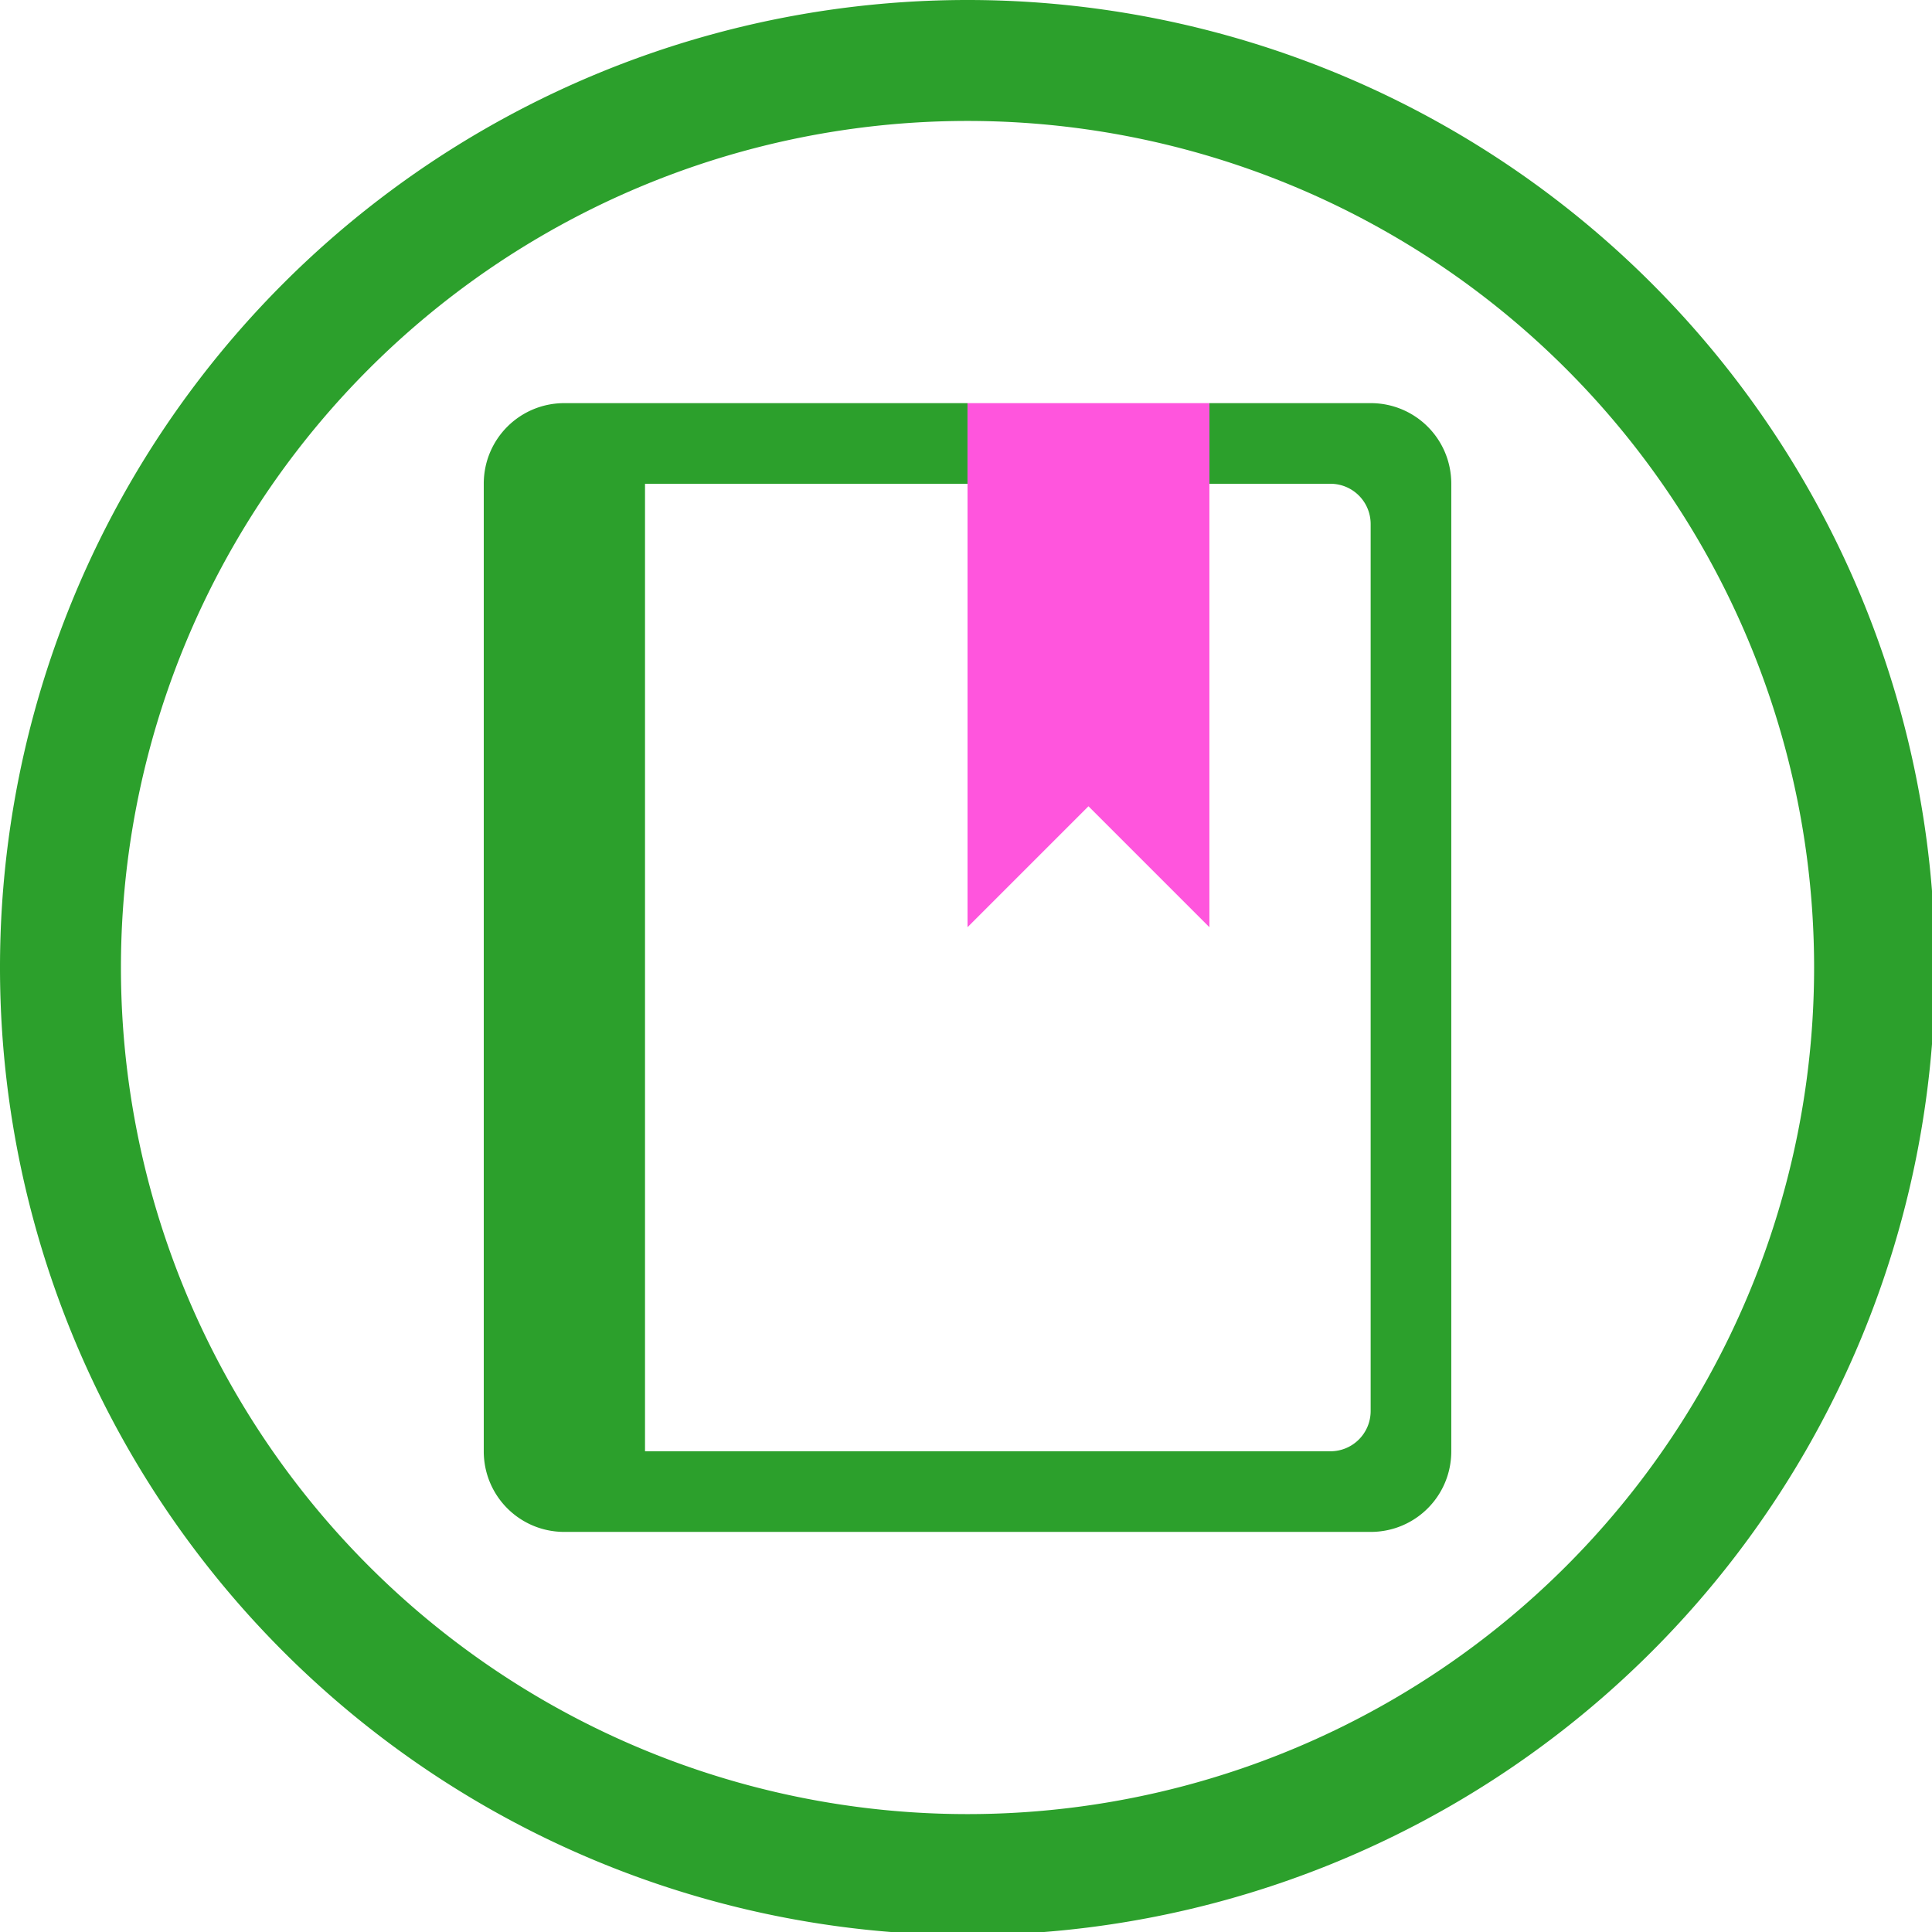 <?xml version="1.0" encoding="UTF-8" standalone="no"?>
<svg
   xmlns:dc="http://purl.org/dc/elements/1.1/"
   xmlns:cc="http://creativecommons.org/ns#"
   xmlns:rdf="http://www.w3.org/1999/02/22-rdf-syntax-ns#"
   xmlns:svg="http://www.w3.org/2000/svg"
   xmlns="http://www.w3.org/2000/svg"
   xmlns:sodipodi="http://sodipodi.sourceforge.net/DTD/sodipodi-0.dtd"
   xmlns:inkscape="http://www.inkscape.org/namespaces/inkscape"
   width="48"
   height="48"
   viewBox="0 0 12.7 12.7"
   version="1.1"
   id="svg4"
   sodipodi:docname="bookworm.svg"
   inkscape:version="0.92.5 (2060ec1f9f, 2020-04-08)">
  <defs
     id="defs8">
  <style
     id="current-color-scheme"
     type="text/css">
      .ColorScheme-Highlight {
        color:#2ca02c;
      }
  </style>
  </defs>
  <path
     class="ColorScheme-Highlight"
     style="fill:currentColor"
     d="M 24 0 A 24 24 0 0 0 0 24 A 24 24 0 0 0 24 48 A 24 24 0 0 0 48 24 A 24 24 0 0 0 24 0 z M 24 3 A 21 21 0 0 1 45 24 A 21 21 0 0 1 24 45 A 21 21 0 0 1 3 24 A 21 21 0 0 1 24 3 z M 24 6.168 L 30 8.482 L 24 6.168 z M 14 10 C 12.892 10 12 10.892 12 12 L 12 36 C 12 37.108 12.892 38 14 38 L 34 38 C 35.108 38 36 37.108 36 36 L 36 12 C 36 10.892 35.108 10 34 10 L 30 10 L 30 12 L 33 12 C 33.554 12 34 12.446 34 13 L 34 35 C 34 35.554 33.554 36 33 36 L 16 36 L 16 12 L 24 12 L 24 10 L 14 10 z "
     transform="scale(0.265)"
     id="path836" />
  <path
     style="fill:#ff55dd"
     d="M 24 10 L 24 12 L 24 23 L 27 20 L 30 23 L 30 12 L 30 10 L 24 10 z "
     id="path834"
     transform="scale(0.265)" />
</svg>
